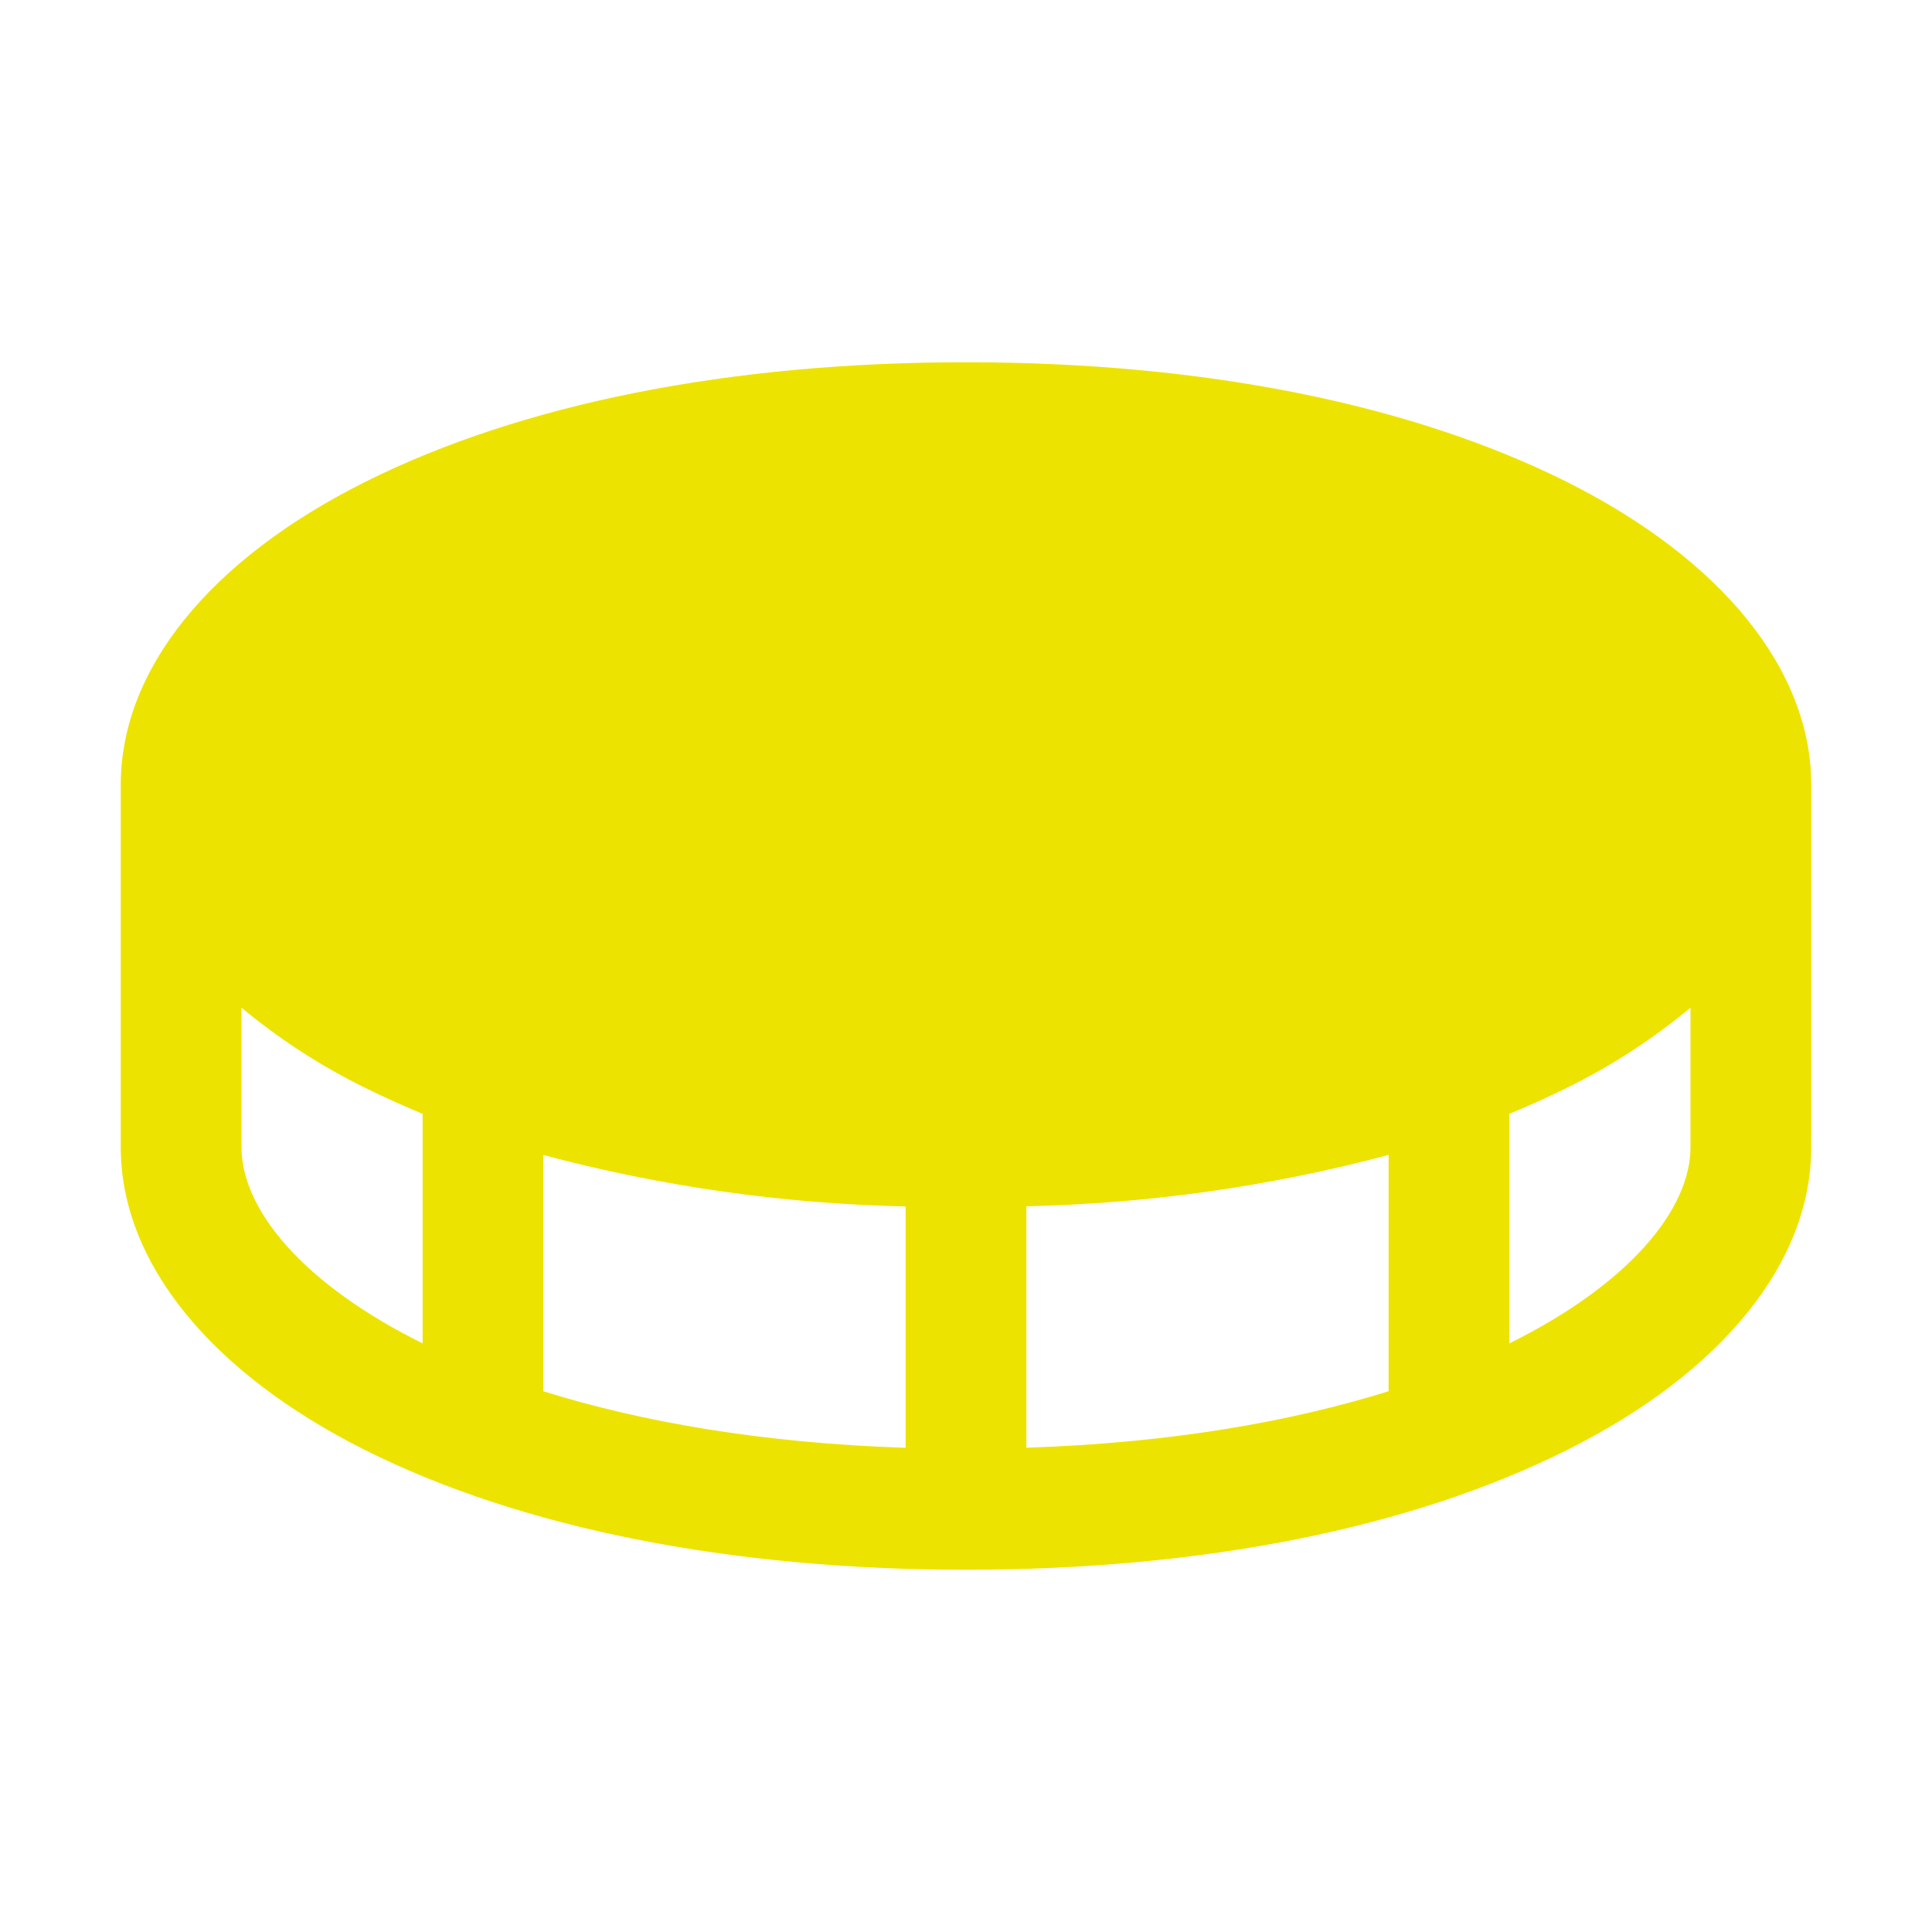 <svg width="24" height="24" viewBox="0 0 24 24" fill="none" xmlns="http://www.w3.org/2000/svg">
<g id="ph:coin-fill">
<path id="Vector" d="M19.461 5.985C17.517 5.014 14.937 4.5 12 4.5C9.063 4.5 6.483 5.014 4.539 5.985C2.596 6.956 1.5 8.323 1.5 9.75V14.25C1.5 15.677 2.608 17.048 4.539 18.015C6.471 18.982 9.063 19.5 12 19.5C14.937 19.5 17.517 18.986 19.461 18.015C21.404 17.044 22.5 15.677 22.5 14.25V9.75C22.5 8.323 21.392 6.952 19.461 5.985ZM11.25 14.985V17.985C9.469 17.927 7.969 17.664 6.75 17.283V14.348C8.219 14.74 9.73 14.954 11.25 14.987V14.985ZM12.75 14.985C14.27 14.952 15.781 14.738 17.25 14.347V17.282C16.031 17.663 14.531 17.926 12.75 17.984V14.985ZM3 14.25V12.518C3.472 12.91 3.989 13.245 4.539 13.515C4.767 13.628 5.008 13.735 5.25 13.837V16.688C3.766 15.953 3 15.027 3 14.25ZM18.75 16.688V13.837C18.995 13.735 19.233 13.628 19.461 13.515C20.011 13.245 20.528 12.91 21 12.518V14.25C21 15.027 20.234 15.953 18.75 16.688Z" fill="#EDE300"/>
</g>
</svg>
